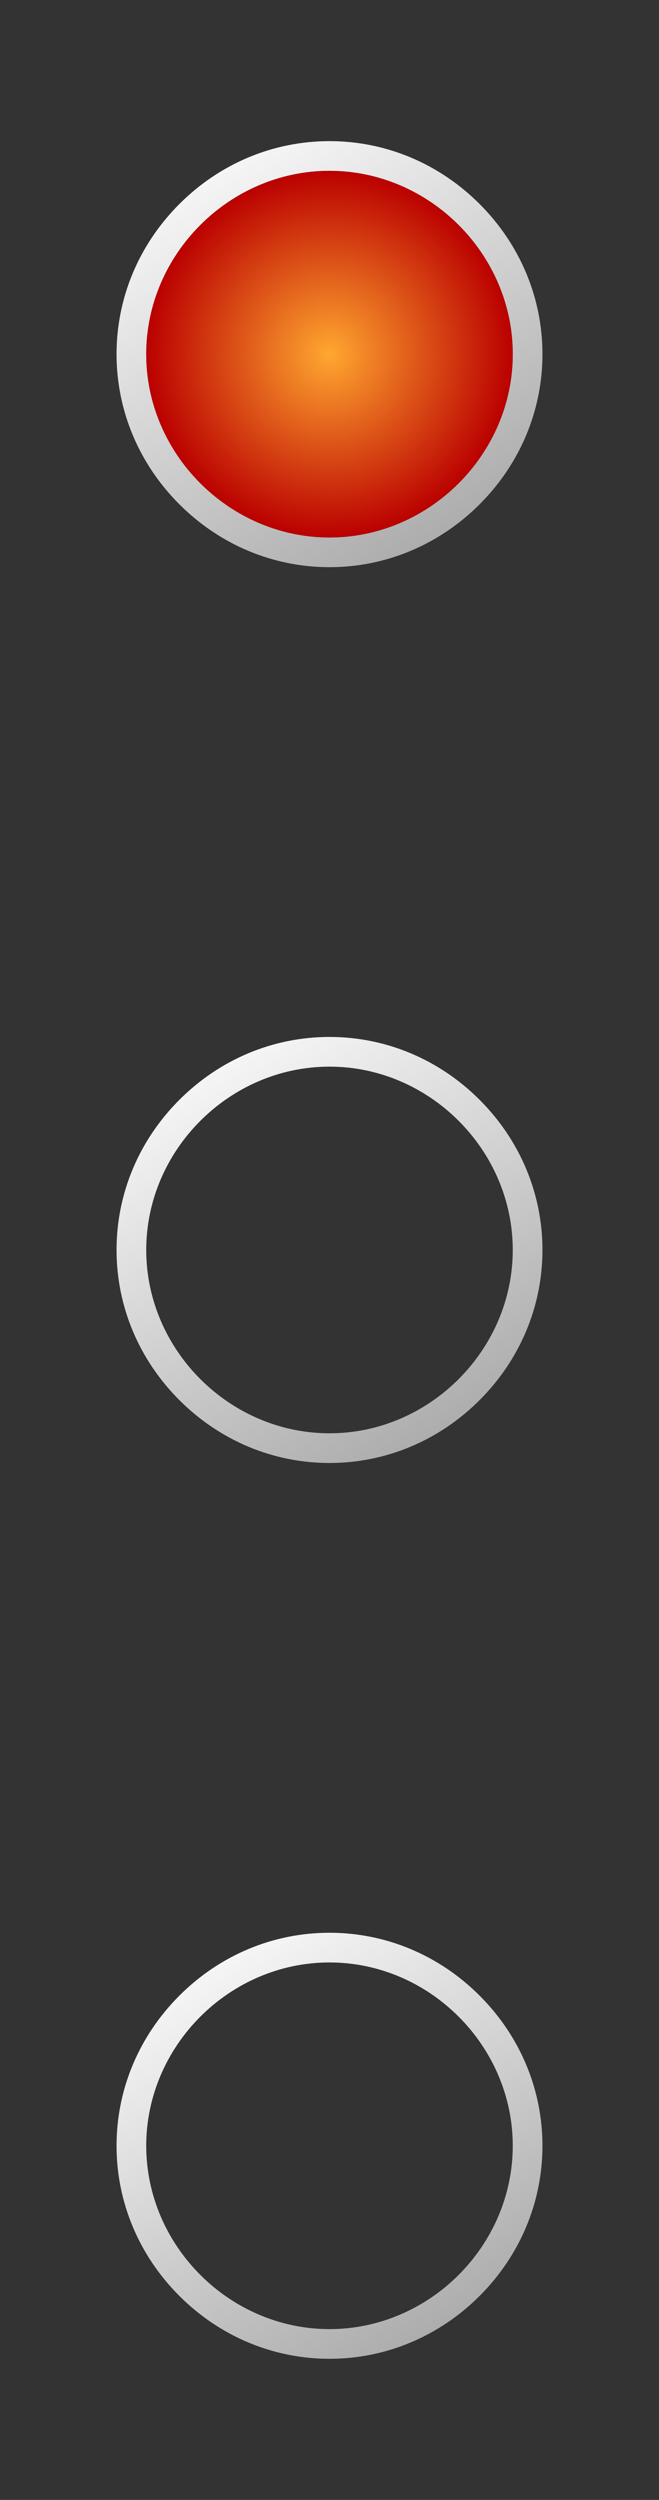 <?xml version="1.0" encoding="utf-8"?>
<!-- Generator: Adobe Illustrator 19.2.1, SVG Export Plug-In . SVG Version: 6.00 Build 0)  -->
<svg version="1.1" id="Layer_1" xmlns="http://www.w3.org/2000/svg" xmlns:xlink="http://www.w3.org/1999/xlink" x="0px" y="0px"
	 viewBox="0 0 222 841.89" enable-background="new 0 0 222 841.89" xml:space="preserve">
<rect x="0" y="0" width="222" height="841.89" fill="#333333" stroke="none"/>
<g>
	
		<linearGradient id="SVGID_1_" gradientUnits="userSpaceOnUse" x1="75.238" y1="180.466" x2="146.84" y2="56.447" gradientTransform="matrix(1 0 0 -1 -0.04 841.079)">
		<stop  offset="0" style="stop-color:#F5F5F5"/>
		<stop  offset="1" style="stop-color:#ADADAD"/>
	</linearGradient>
	<path fill="url(#SVGID_1_)" d="M161.566,672.055c-13.648-13.65-31.607-21.17-50.566-21.17c-18.958,0-36.917,7.52-50.569,21.17
		c-13.651,13.652-21.169,31.611-21.169,50.568c0,18.959,7.518,36.918,21.169,50.568c13.652,13.648,31.611,21.17,50.569,21.17
		s36.917-7.521,50.566-21.17c13.652-13.65,21.172-31.609,21.172-50.568C182.738,703.667,175.219,685.707,161.566,672.055z
		 M110.998,784.363c-33.678,0-61.738-28.064-61.738-61.74c0-33.674,28.063-61.738,61.738-61.738s61.738,28.064,61.738,61.738
		C172.738,756.298,144.674,784.363,110.998,784.363z"/>
</g>
<g>
	
		<linearGradient id="SVGID_2_" gradientUnits="userSpaceOnUse" x1="75.237" y1="482.144" x2="146.841" y2="358.123" gradientTransform="matrix(1 0 0 -1 -0.04 841.079)">
		<stop  offset="0" style="stop-color:#F5F5F5"/>
		<stop  offset="1" style="stop-color:#ADADAD"/>
	</linearGradient>
	<path fill="url(#SVGID_2_)" d="M161.566,370.378c-13.649-13.652-31.608-21.17-50.566-21.17s-36.917,7.518-50.569,21.17
		c-13.651,13.651-21.169,31.61-21.169,50.568c0,18.959,7.518,36.918,21.169,50.568c13.652,13.652,31.611,21.17,50.569,21.17
		s36.917-7.518,50.566-21.17c13.651-13.65,21.172-31.609,21.172-50.568C182.738,401.988,175.218,384.029,161.566,370.378z
		 M110.998,482.684c-33.678,0-61.738-28.063-61.738-61.738s28.063-61.738,61.738-61.738s61.738,28.063,61.738,61.738
		C172.738,454.622,144.674,482.684,110.998,482.684z"/>
</g>
<g>
	
		<linearGradient id="SVGID_3_" gradientUnits="userSpaceOnUse" x1="75.237" y1="783.822" x2="146.841" y2="659.8" gradientTransform="matrix(1 0 0 -1 -0.04 841.079)">
		<stop  offset="0" style="stop-color:#F5F5F5"/>
		<stop  offset="1" style="stop-color:#ADADAD"/>
	</linearGradient>
	<path fill="url(#SVGID_3_)" d="M161.566,68.7C147.917,55.048,129.958,47.53,111,47.53S74.083,55.048,60.431,68.7
		c-13.651,13.651-21.169,31.61-21.169,50.568s7.518,36.917,21.169,50.569c13.652,13.652,31.611,21.17,50.569,21.17
		s36.917-7.518,50.566-21.17c13.651-13.651,21.172-31.611,21.172-50.569S175.218,82.352,161.566,68.7z M110.998,181.007
		c-33.678,0-61.738-28.063-61.738-61.739c0-33.675,28.063-61.738,61.738-61.738s61.738,28.063,61.738,61.738
		C172.738,152.944,144.674,181.007,110.998,181.007z"/>
	
		<radialGradient id="SVGID_4_" cx="111.038" cy="721.81" r="61.738" gradientTransform="matrix(1 0 0 -1 -0.04 841.079)" gradientUnits="userSpaceOnUse">
		<stop  offset="0" style="stop-color:#FFA730"/>
		<stop  offset="1" style="stop-color:#BA0000"/>
	</radialGradient>
	<path fill="url(#SVGID_4_)" d="M49.26,119.269c0-33.675,28.063-61.738,61.738-61.738s61.738,28.063,61.738,61.738
		c0,33.676-28.063,61.739-61.738,61.739C77.323,181.008,49.26,152.944,49.26,119.269L49.26,119.269z"/>
</g>
</svg>
